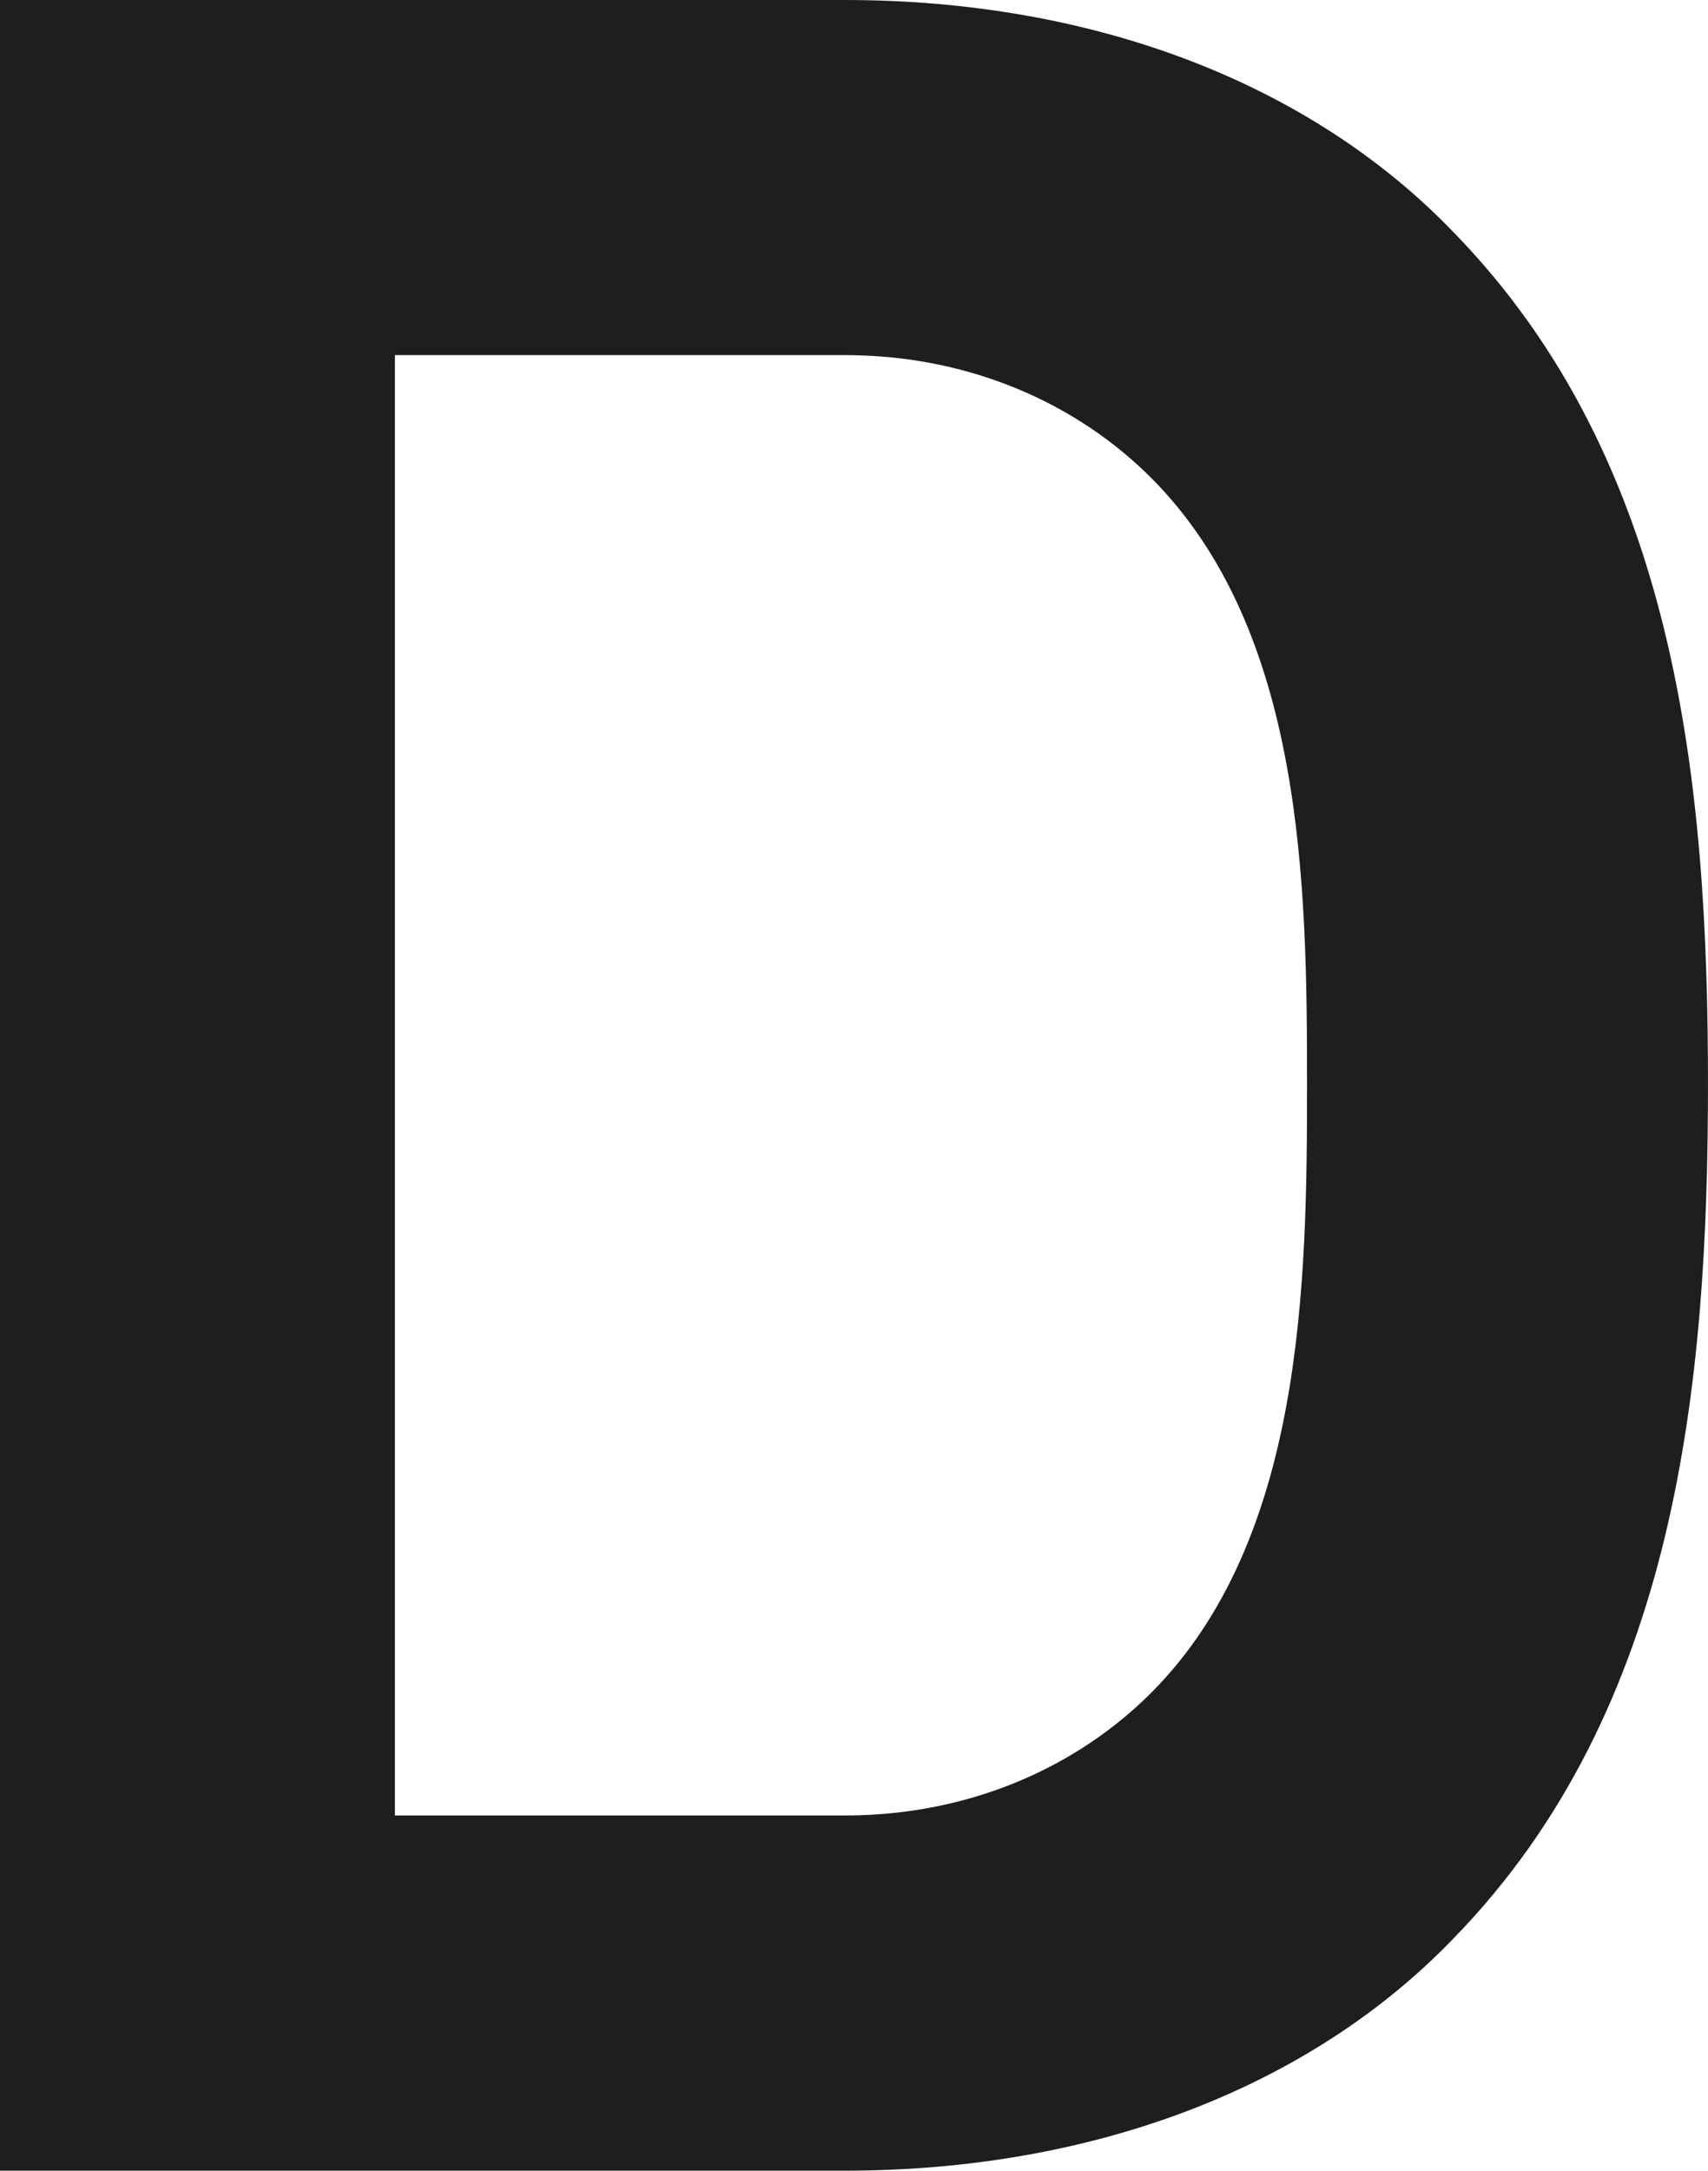 <?xml version="1.0" encoding="utf-8"?>
<!-- Generator: Adobe Illustrator 16.0.0, SVG Export Plug-In . SVG Version: 6.00 Build 0)  -->
<!DOCTYPE svg PUBLIC "-//W3C//DTD SVG 1.1//EN" "http://www.w3.org/Graphics/SVG/1.1/DTD/svg11.dtd">
<svg version="1.1" id="Capa_1" xmlns="http://www.w3.org/2000/svg" xmlns:xlink="http://www.w3.org/1999/xlink" x="0px" y="0px"
	 width="81.181px" height="103.149px" viewBox="175.992 1.364 81.181 103.149"
	 enable-background="new 175.992 1.364 81.181 103.149" xml:space="preserve">
<g>
	<path fill="#1E1E1C" d="M245.098,93.455c-6.84,7.127-17.169,11.059-28.952,11.059h-40.154V1.364h40.154
		c11.783,0,22.112,3.928,28.952,11.056c10.619,10.912,12.074,26.188,12.074,40.446C257.173,67.121,255.718,82.543,245.098,93.455z
		 M230.694,24.059c-3.491-3.491-8.583-5.82-14.548-5.82H194.76v69.396h21.387c5.965,0,11.057-2.326,14.548-5.818
		c7.274-7.273,7.42-19.494,7.42-28.95C238.114,43.409,237.969,31.333,230.694,24.059z"/>
</g>
</svg>
